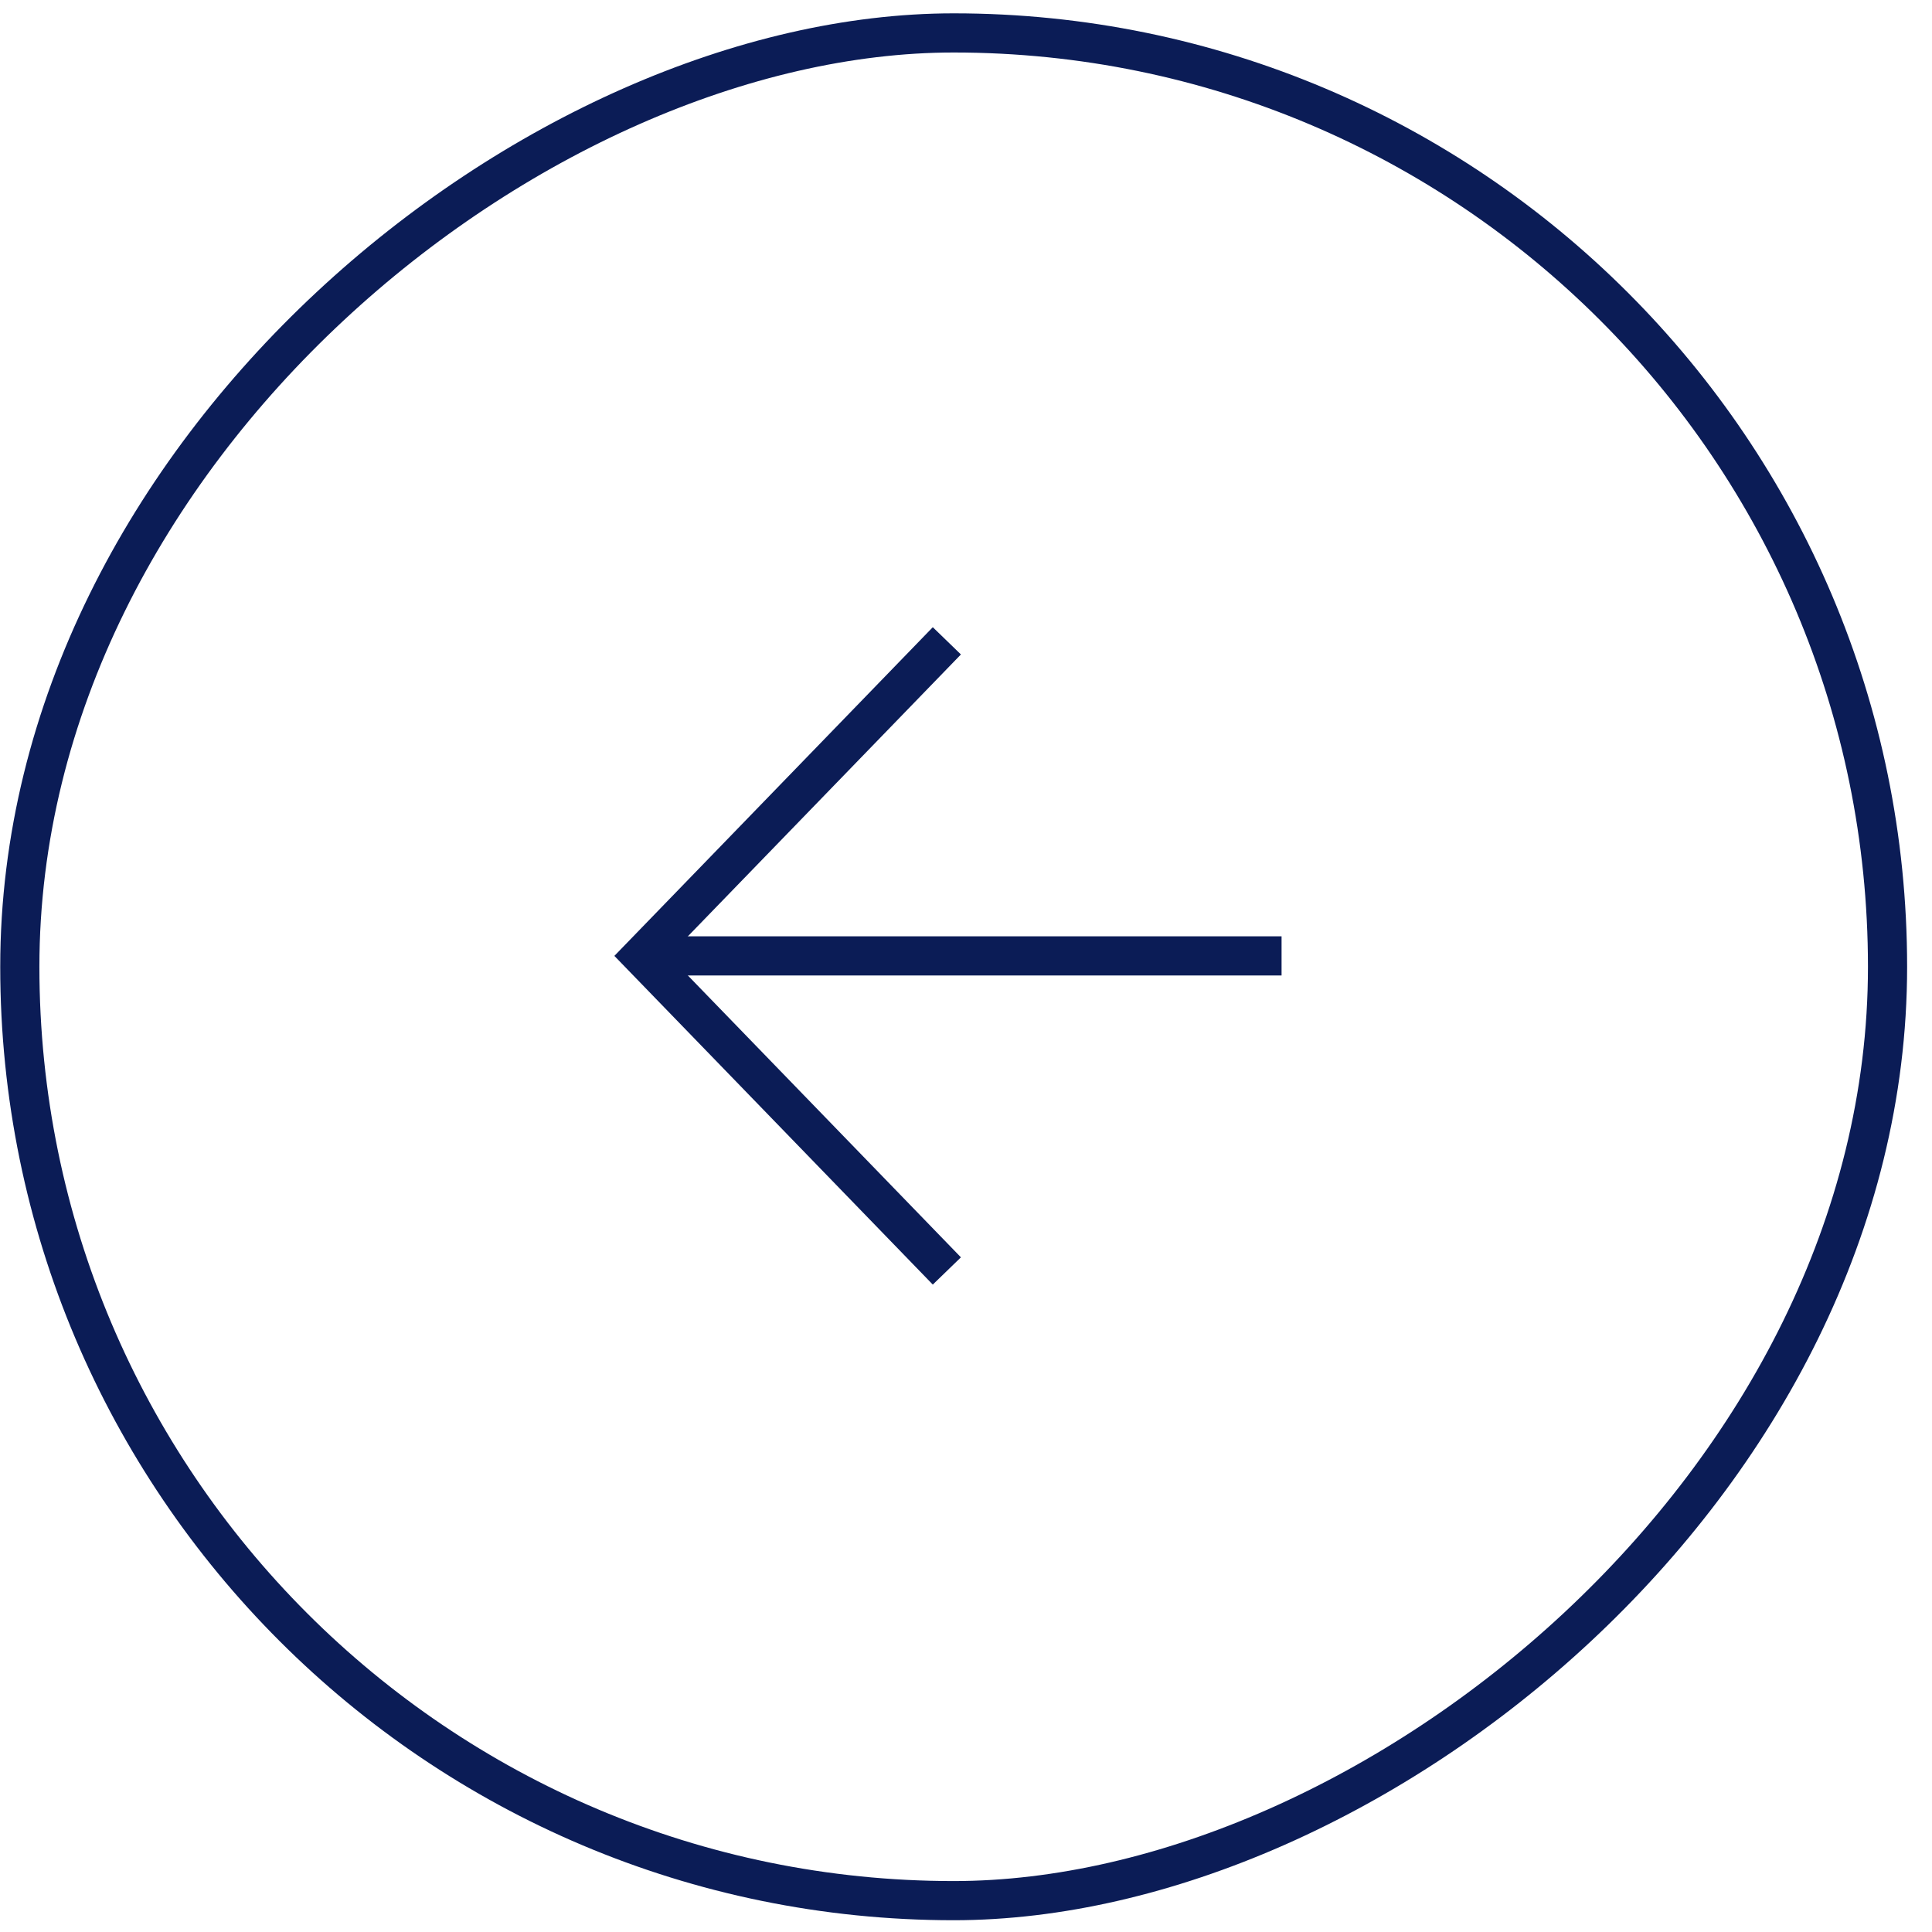 <svg width="74" height="74" viewBox="0 0 74 74" fill="none" xmlns="http://www.w3.org/2000/svg">
<rect x="72.297" y="1.261" width="71.538" height="71.538" rx="35.769" transform="rotate(90 72.297 1.261)" stroke="#0B1C56" stroke-width="1.5"/>
<path d="M35.745 25.084L24.576 36.613L35.745 48.142" stroke="#0B1C56" stroke-width="1.5" stroke-linecap="square"/>
<path d="M25.543 36.613L48.337 36.613" stroke="#0B1C56" stroke-width="1.5" stroke-linecap="square"/>
</svg>
